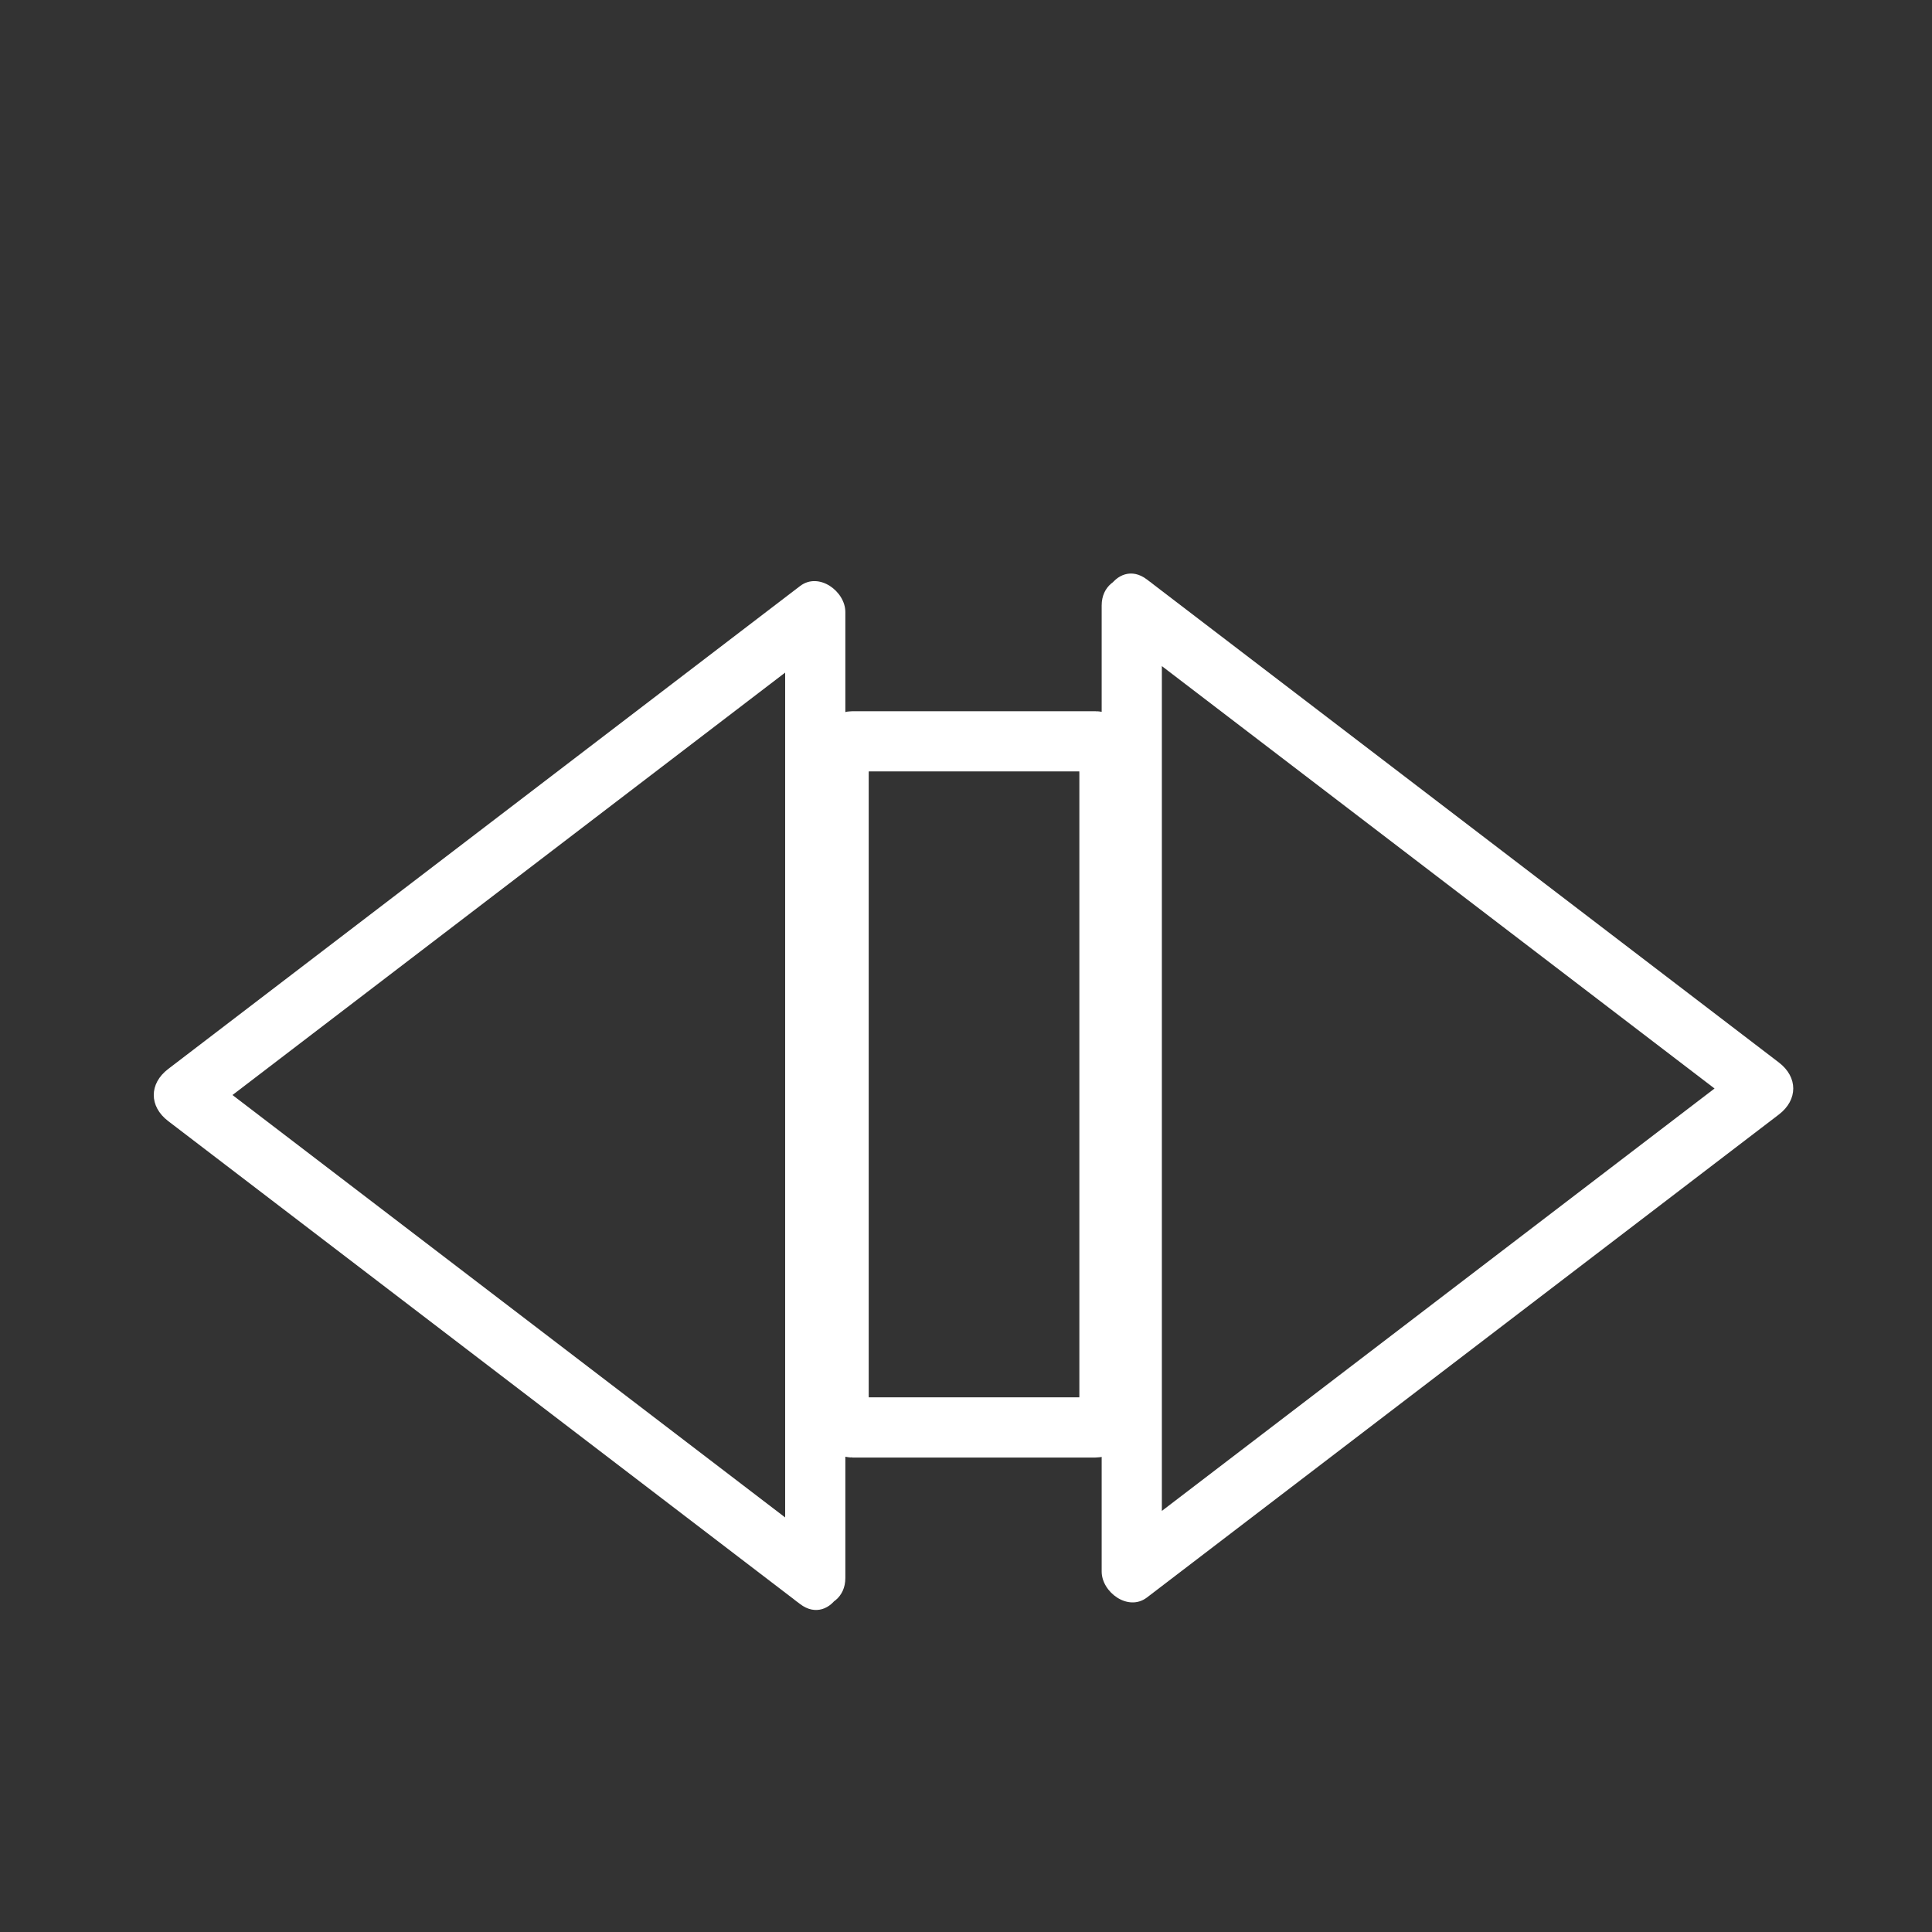 <svg width="321" height="321" xmlns="http://www.w3.org/2000/svg">
 <rect width="100%" height="100%" fill="#333333" stroke="none"/>
 <g>
  <title>Layer 1</title>
  <path id="svg_1" d="m184.335,231.865c0,2.928 -1.042,5.302 -2.327,5.302h-40.345c-1.285,0 -2.327,-2.374 -2.327,-5.302v-103.396c0,-2.928 1.042,-5.302 2.327,-5.302h40.345c1.285,0 2.327,2.374 2.327,5.302v103.396l0,0z" stroke-width="10" stroke="#fff" fill="none"/>
  <path id="svg_2" d="m185.519,104.92c34.999,26.75 69.999,53.501 104.999,80.251c0,-2.878 0,-5.756 0,-8.635c-35,26.75 -70,53.501 -104.999,80.251c2.508,1.439 5.016,2.878 7.523,4.317c0,-49.383 0,-98.765 0,-148.147c0,-4.119 0,-8.237 0,-12.355c0,-6.449 -10,-6.449 -10,0c0,49.382 0,98.765 0,148.147c0,4.118 0,8.237 0,12.355c0,3.436 4.396,6.707 7.523,4.317c35,-26.75 69.999,-53.501 104.999,-80.251c3.178,-2.429 3.178,-6.206 0,-8.635c-35,-26.75 -69.999,-53.501 -104.999,-80.251c-5.125,-3.916 -10.096,4.777 -5.046,8.636l0,0l0,0z" fill="#fff"/>
  <path d="m28.025,106.129c34.999,26.75 69.999,53.501 104.999,80.251c0,-2.878 0,-5.756 0,-8.635c-35,26.75 -70,53.501 -104.999,80.251c2.508,1.439 5.016,2.878 7.523,4.317c0,-49.383 0,-98.765 0,-148.147c0,-4.119 0,-8.237 0,-12.355c0,-6.449 -10,-6.449 -10,0c0,49.382 0,98.765 0,148.147c0,4.118 0,8.237 0,12.355c0,3.436 4.396,6.707 7.523,4.317c35,-26.75 69.999,-53.501 104.999,-80.251c3.178,-2.429 3.178,-6.206 0,-8.635c-35,-26.75 -69.999,-53.501 -104.999,-80.251c-5.125,-3.916 -10.096,4.777 -5.046,8.636l0,0l0,0z" fill="#fff" id="svg_3" transform="rotate(-180.0, 83, 182)"/>
 </g>
</svg>